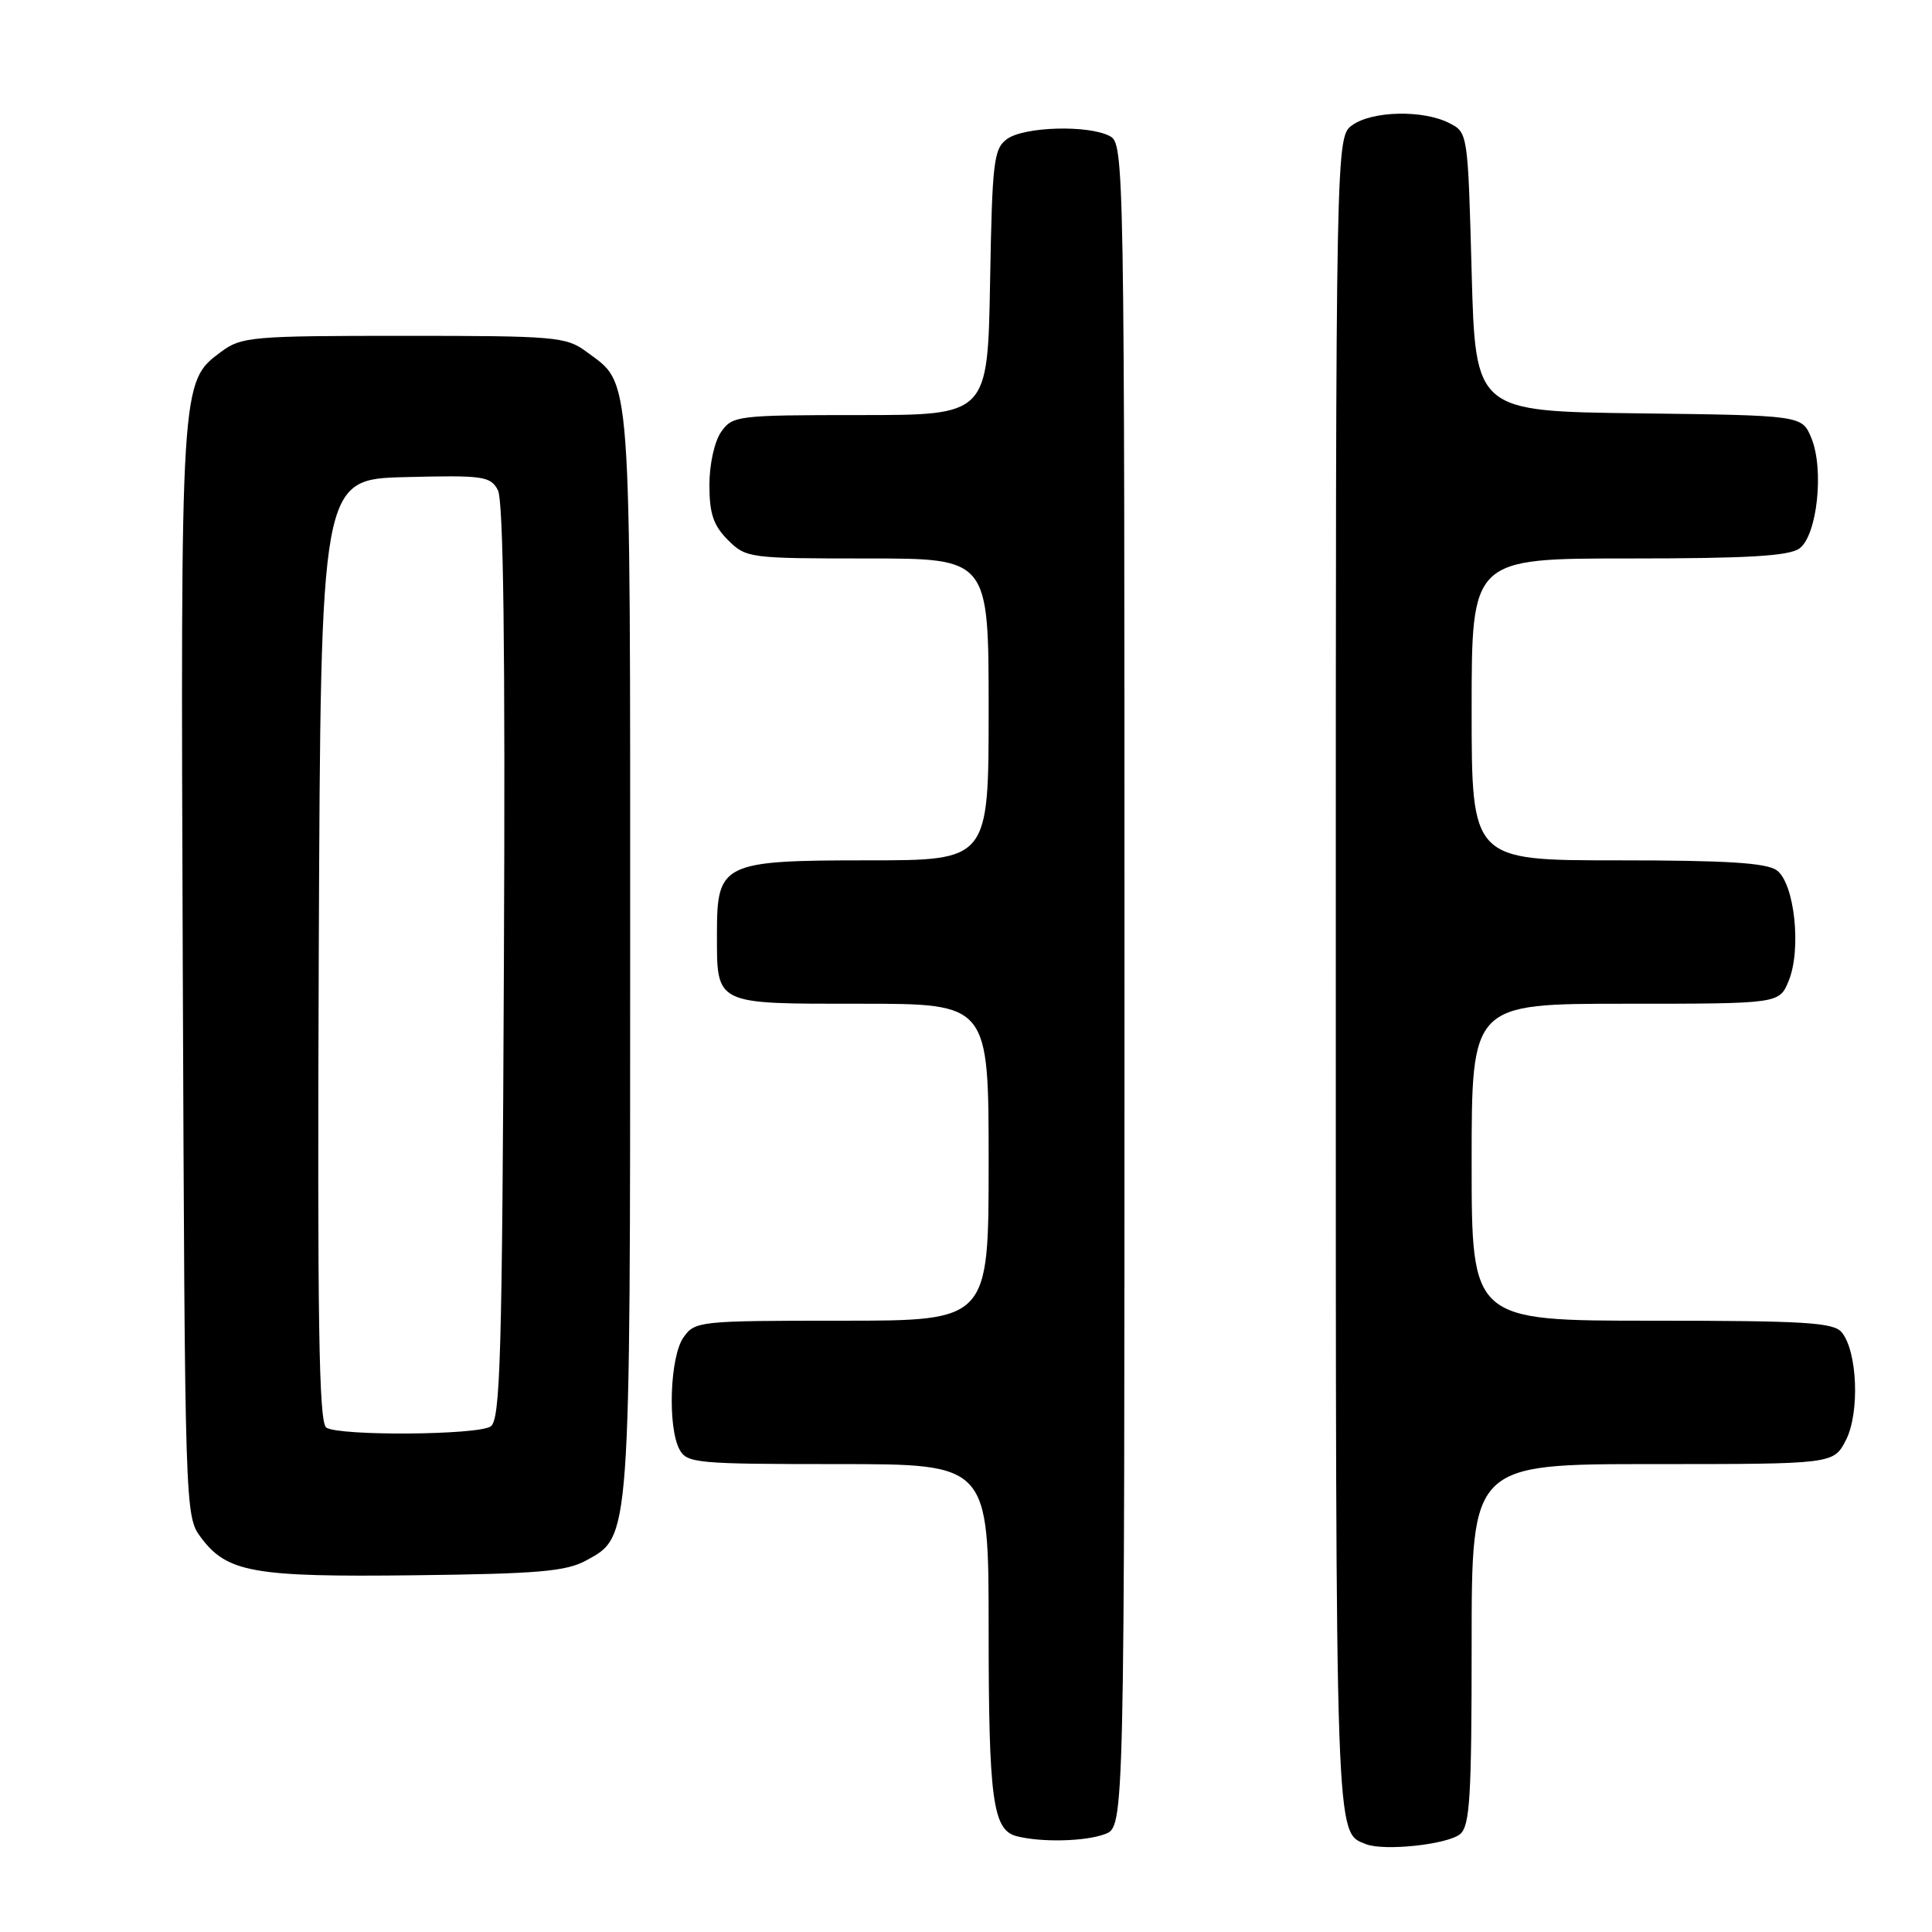 <?xml version="1.0" encoding="UTF-8" standalone="no"?>
<!DOCTYPE svg PUBLIC "-//W3C//DTD SVG 1.1//EN" "http://www.w3.org/Graphics/SVG/1.1/DTD/svg11.dtd" >
<svg xmlns="http://www.w3.org/2000/svg" xmlns:xlink="http://www.w3.org/1999/xlink" version="1.1" viewBox="0 0 256 256">
 <g >
 <path fill="currentColor"
d=" M 193.47 243.03 C 194.77 241.95 195.00 238.11 195.00 217.88 C 195.00 194.00 195.00 194.00 218.97 194.00 C 242.95 194.00 242.95 194.00 244.59 190.83 C 246.44 187.24 246.13 179.06 244.03 176.53 C 242.95 175.23 239.11 175.00 218.88 175.00 C 195.00 175.00 195.00 175.00 195.00 154.00 C 195.00 133.00 195.00 133.00 215.38 133.00 C 235.76 133.00 235.76 133.00 237.00 129.99 C 238.73 125.82 237.79 117.05 235.44 115.33 C 234.07 114.33 228.81 114.00 214.31 114.00 C 195.00 114.00 195.00 114.00 195.00 94.00 C 195.00 74.00 195.00 74.00 215.81 74.00 C 231.56 74.00 237.06 73.68 238.44 72.67 C 240.79 70.95 241.73 62.18 240.01 58.03 C 238.77 55.04 238.77 55.04 217.14 54.77 C 195.50 54.50 195.50 54.50 195.00 36.03 C 194.50 17.56 194.50 17.56 192.00 16.29 C 188.55 14.55 181.89 14.68 179.22 16.56 C 177.00 18.11 177.00 18.11 177.00 129.37 C 177.00 245.15 176.92 242.75 181.00 244.36 C 183.41 245.31 191.80 244.41 193.47 243.03 Z  M 146.43 243.02 C 149.00 242.05 149.00 242.05 149.00 130.56 C 149.00 21.36 148.96 19.05 147.07 18.04 C 144.25 16.53 135.70 16.77 133.44 18.42 C 131.67 19.71 131.47 21.37 131.19 37.42 C 130.87 55.00 130.87 55.00 113.99 55.00 C 97.68 55.00 97.06 55.08 95.56 57.22 C 94.67 58.49 94.00 61.52 94.00 64.27 C 94.00 68.06 94.53 69.62 96.45 71.55 C 98.86 73.95 99.25 74.00 114.95 74.00 C 131.00 74.00 131.00 74.00 131.00 94.00 C 131.00 114.00 131.00 114.00 115.00 114.00 C 95.79 114.00 95.00 114.38 95.00 123.57 C 95.00 133.24 94.51 133.00 114.04 133.00 C 131.00 133.00 131.00 133.00 131.00 154.00 C 131.00 175.00 131.00 175.00 111.56 175.00 C 92.60 175.00 92.07 175.06 90.56 177.22 C 88.77 179.77 88.44 189.09 90.04 192.07 C 91.01 193.88 92.32 194.00 111.04 194.00 C 131.00 194.00 131.00 194.00 131.00 215.93 C 131.00 238.42 131.55 242.48 134.69 243.30 C 137.98 244.15 143.83 244.01 146.43 243.02 Z  M 77.67 206.77 C 83.57 203.54 83.50 204.54 83.50 126.00 C 83.50 47.84 83.74 51.08 77.68 46.59 C 75.02 44.62 73.59 44.50 53.50 44.50 C 33.39 44.50 31.98 44.62 29.32 46.60 C 23.90 50.62 23.93 50.25 24.22 128.58 C 24.50 200.15 24.52 200.88 26.59 203.68 C 30.07 208.37 33.54 208.99 55.00 208.73 C 71.31 208.54 75.02 208.22 77.67 206.77 Z  M 43.24 189.17 C 42.25 188.54 42.04 175.22 42.24 125.94 C 42.50 63.50 42.50 63.50 53.70 63.22 C 64.04 62.96 64.98 63.09 65.97 64.94 C 66.71 66.33 66.96 85.73 66.77 127.51 C 66.54 180.06 66.30 188.20 65.00 189.02 C 63.18 190.17 45.01 190.29 43.24 189.17 Z "/>
</g>
</svg>